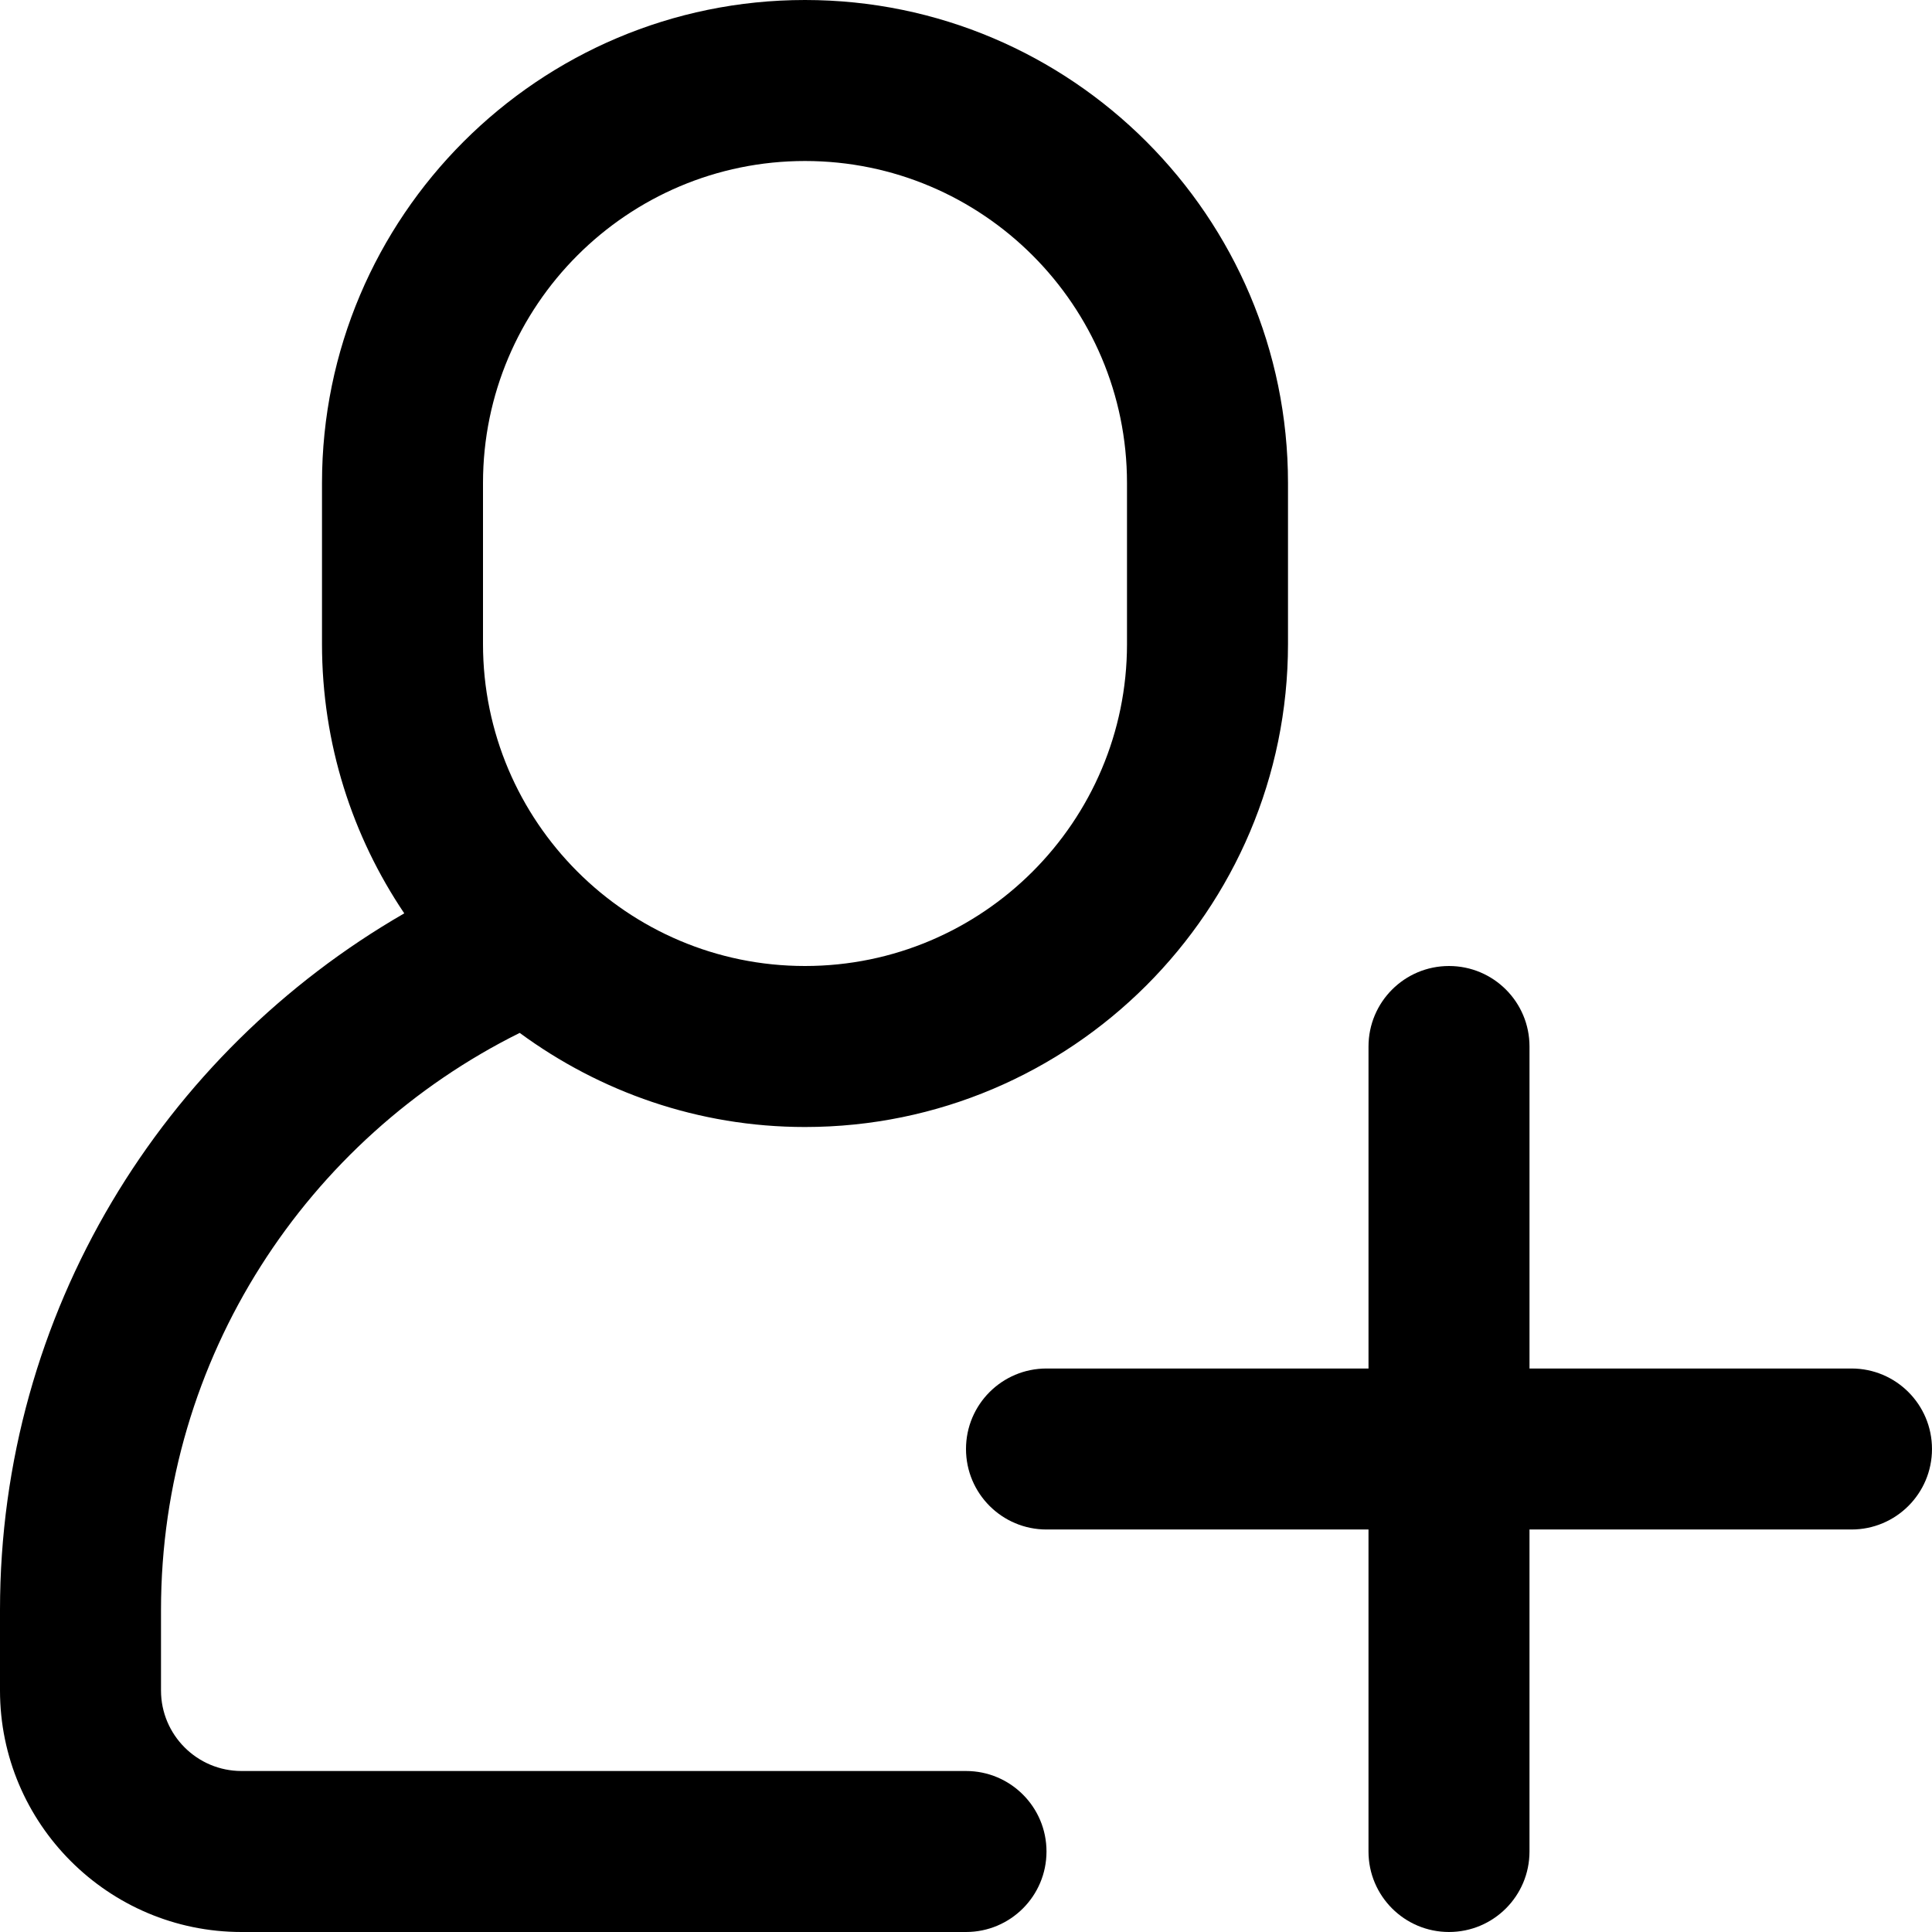 <?xml version="1.0" encoding="iso-8859-1"?>
<!-- Generator: Adobe Illustrator 19.0.0, SVG Export Plug-In . SVG Version: 6.00 Build 0)  -->
<svg version="1.1" id="Capa_1" xmlns="http://www.w3.org/2000/svg" xmlns:xlink="http://www.w3.org/1999/xlink" x="0px" y="0px"
	 viewBox="0 0 512 512" style="enable-background:new 0 0 512 512;" xml:space="preserve">
<g>
	<g>
		<path d="M213.333,0c-70.592,0-128,57.408-128,128v42.667c0,26.411,8.043,50.965,21.803,71.381C43.221,278.912,0,347.733,0,426.667
			V448c0,35.285,28.715,64,64,64h192c11.797,0,21.333-9.557,21.333-21.333s-9.536-21.333-21.333-21.333H64
			c-11.776,0-21.333-9.579-21.333-21.333v-21.333c0-66.965,38.784-125.013,95.061-152.939
			c21.227,15.595,47.317,24.939,75.605,24.939c70.592,0,128-57.408,128-128V128C341.333,57.408,283.925,0,213.333,0z
			 M298.667,170.667c0,47.061-38.272,85.333-85.333,85.333S128,217.728,128,170.667V128c0-47.061,38.272-85.333,85.333-85.333
			c47.061,0,85.333,38.272,85.333,85.333V170.667z"/>
	</g>
</g>
<g>
	<g>
		<path d="M490.667,362.667h-85.333v-85.333c0-11.776-9.536-21.333-21.333-21.333c-11.797,0-21.333,9.557-21.333,21.333v85.333
			h-85.333C265.536,362.667,256,372.224,256,384s9.536,21.333,21.333,21.333h85.333v85.333c0,11.776,9.536,21.333,21.333,21.333
			c11.797,0,21.333-9.557,21.333-21.333v-85.333h85.333c11.797,0,21.333-9.557,21.333-21.333S502.464,362.667,490.667,362.667z"/>
	</g>
</g>
<g>
</g>
<g>
</g>
<g>
</g>
<g>
</g>
<g>
</g>
<g>
</g>
<g>
</g>
<g>
</g>
<g>
</g>
<g>
</g>
<g>
</g>
<g>
</g>
<g>
</g>
<g>
</g>
<g>
</g>
</svg>

